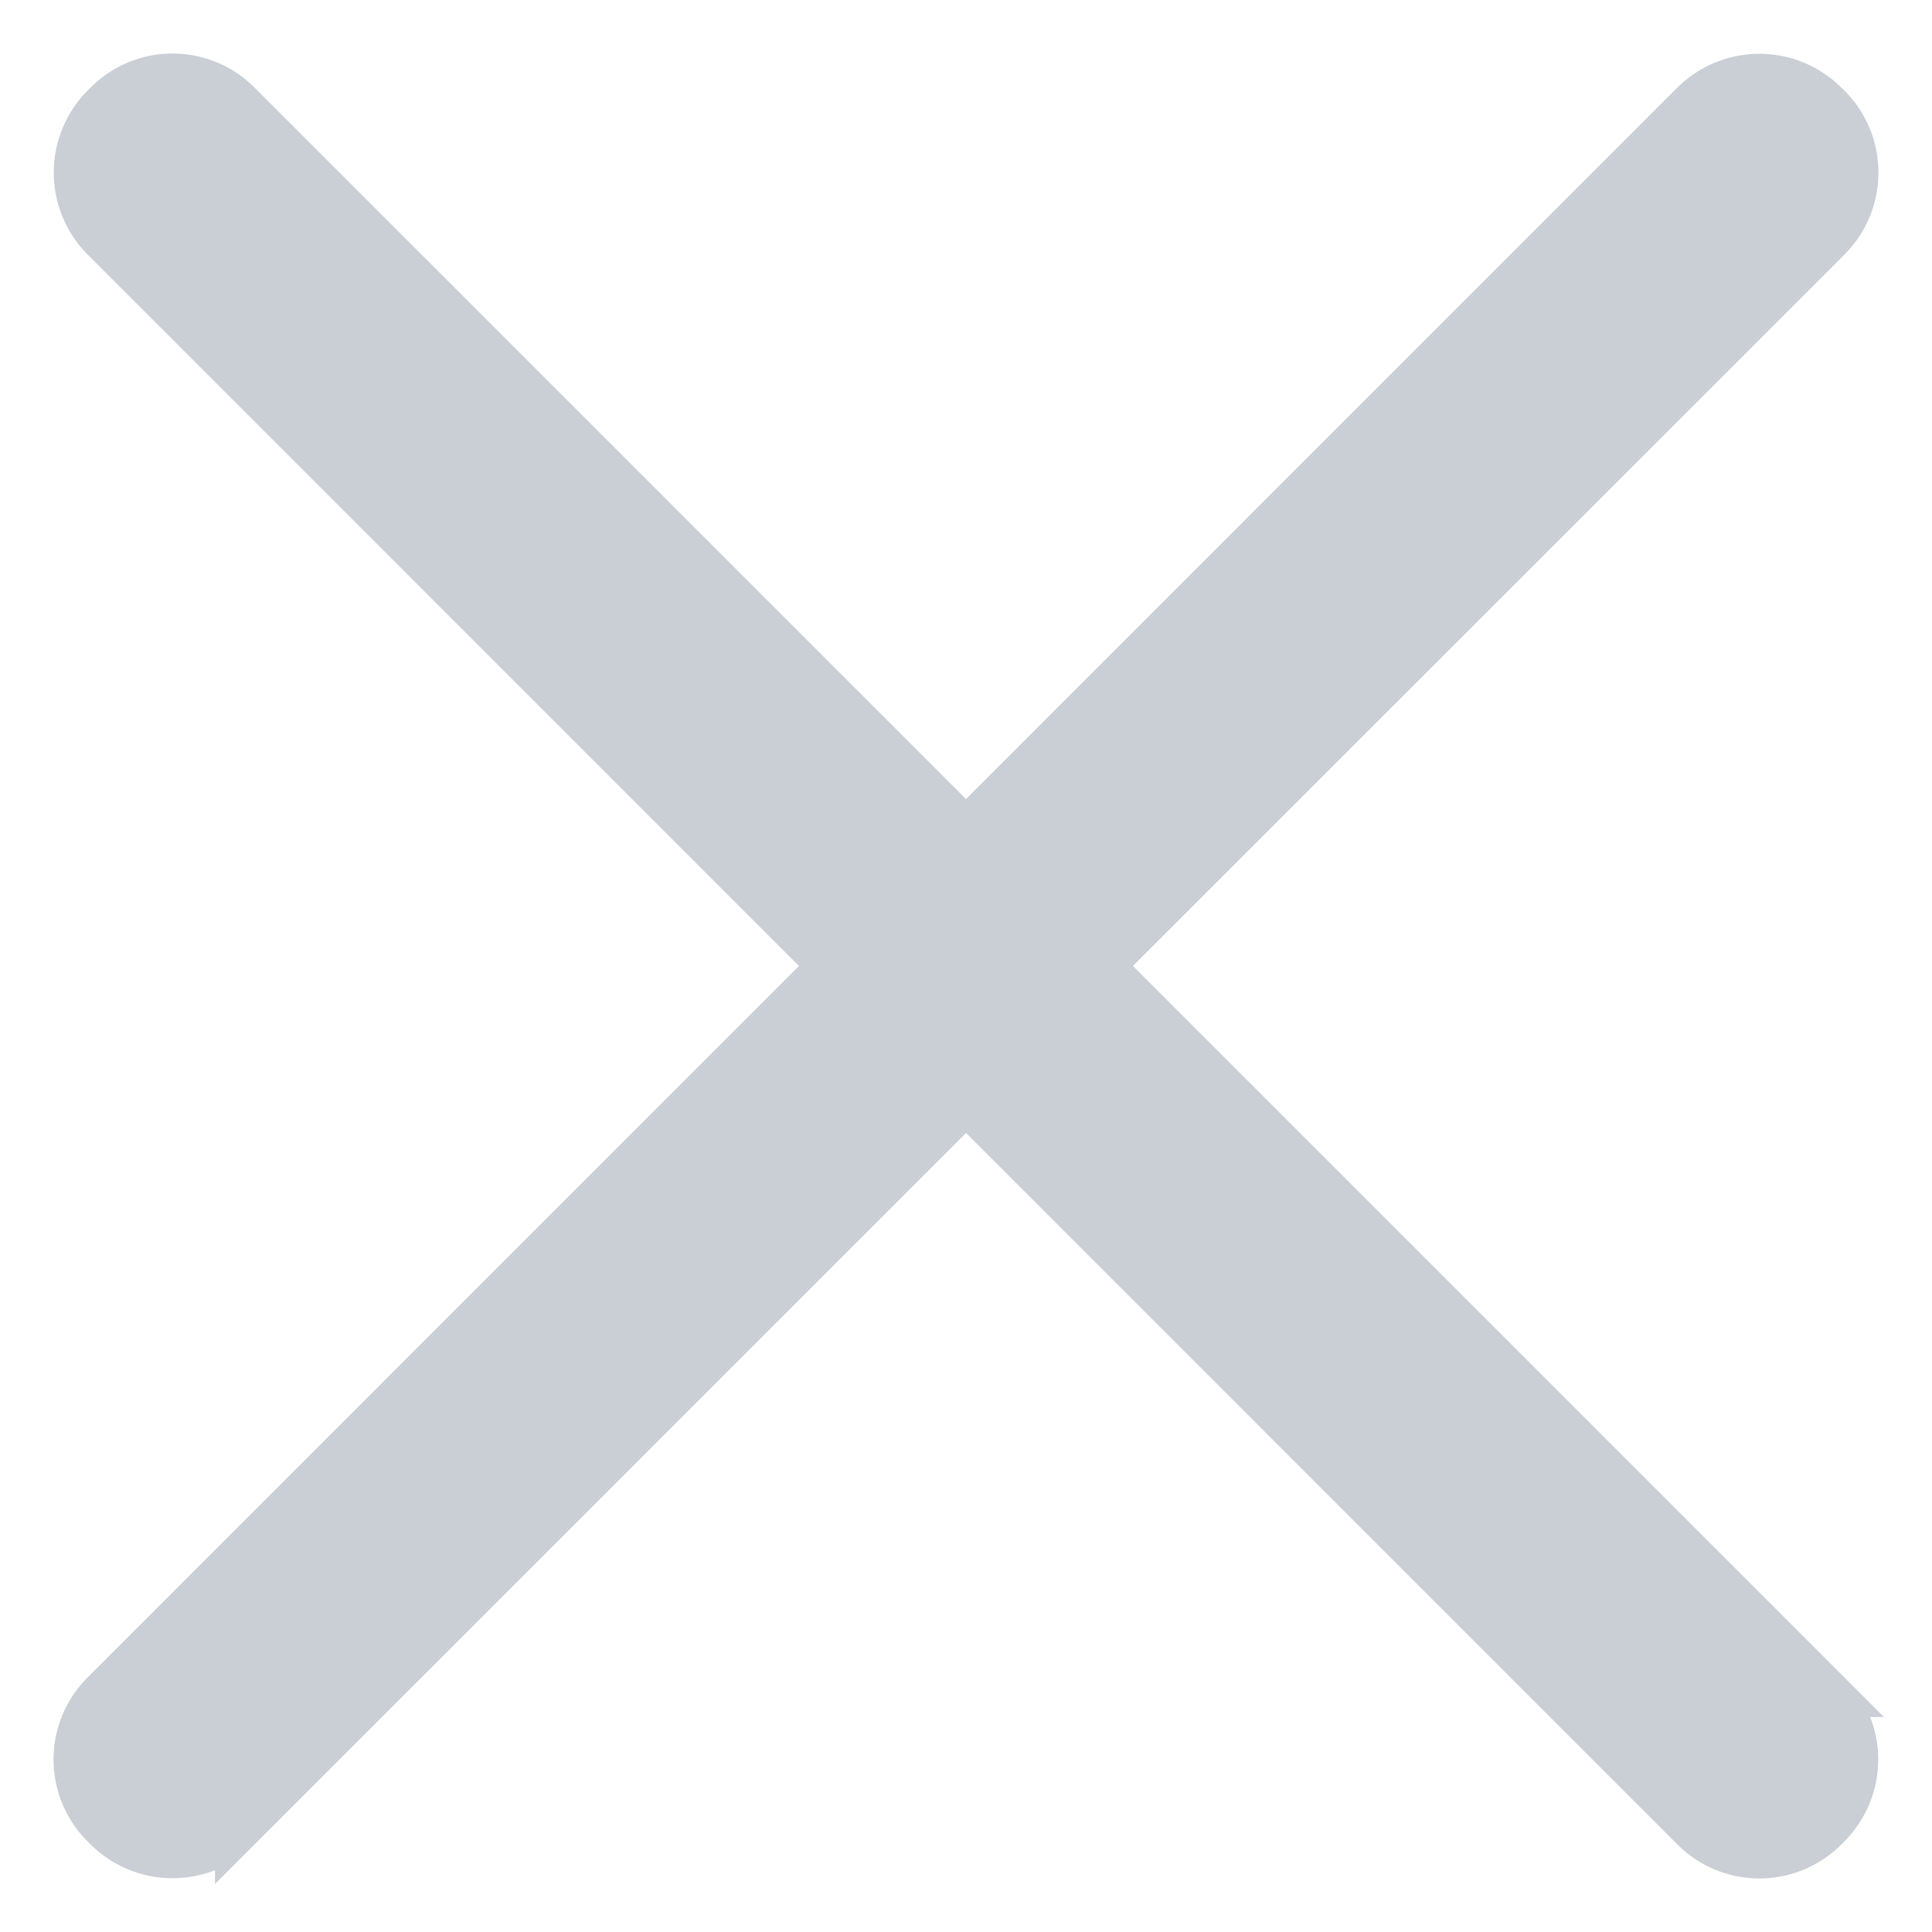 <svg xmlns="http://www.w3.org/2000/svg" width="25" height="25" viewBox="0 0 25 25">
    <path fill="#CACED5" fill-rule="evenodd" stroke="#CACED5" stroke-width=".6" d="M14.236 12.5l9.418 9.418a1.205 1.205 0 0 1 .001 1.697l-.04.04a1.198 1.198 0 0 1-1.698-.001L12.5 14.236l-9.418 9.418a1.205 1.205 0 0 1-1.697.001l-.04-.04a1.197 1.197 0 0 1 .001-1.697l9.417-9.418-9.417-9.418a1.205 1.205 0 0 1-.001-1.697l.04-.04a1.197 1.197 0 0 1 1.697.001l9.418 9.418 9.417-9.418a1.205 1.205 0 0 1 1.697-.001l.041.04c.468.468.47 1.225 0 1.697l-9.42 9.418z"/>
</svg>
